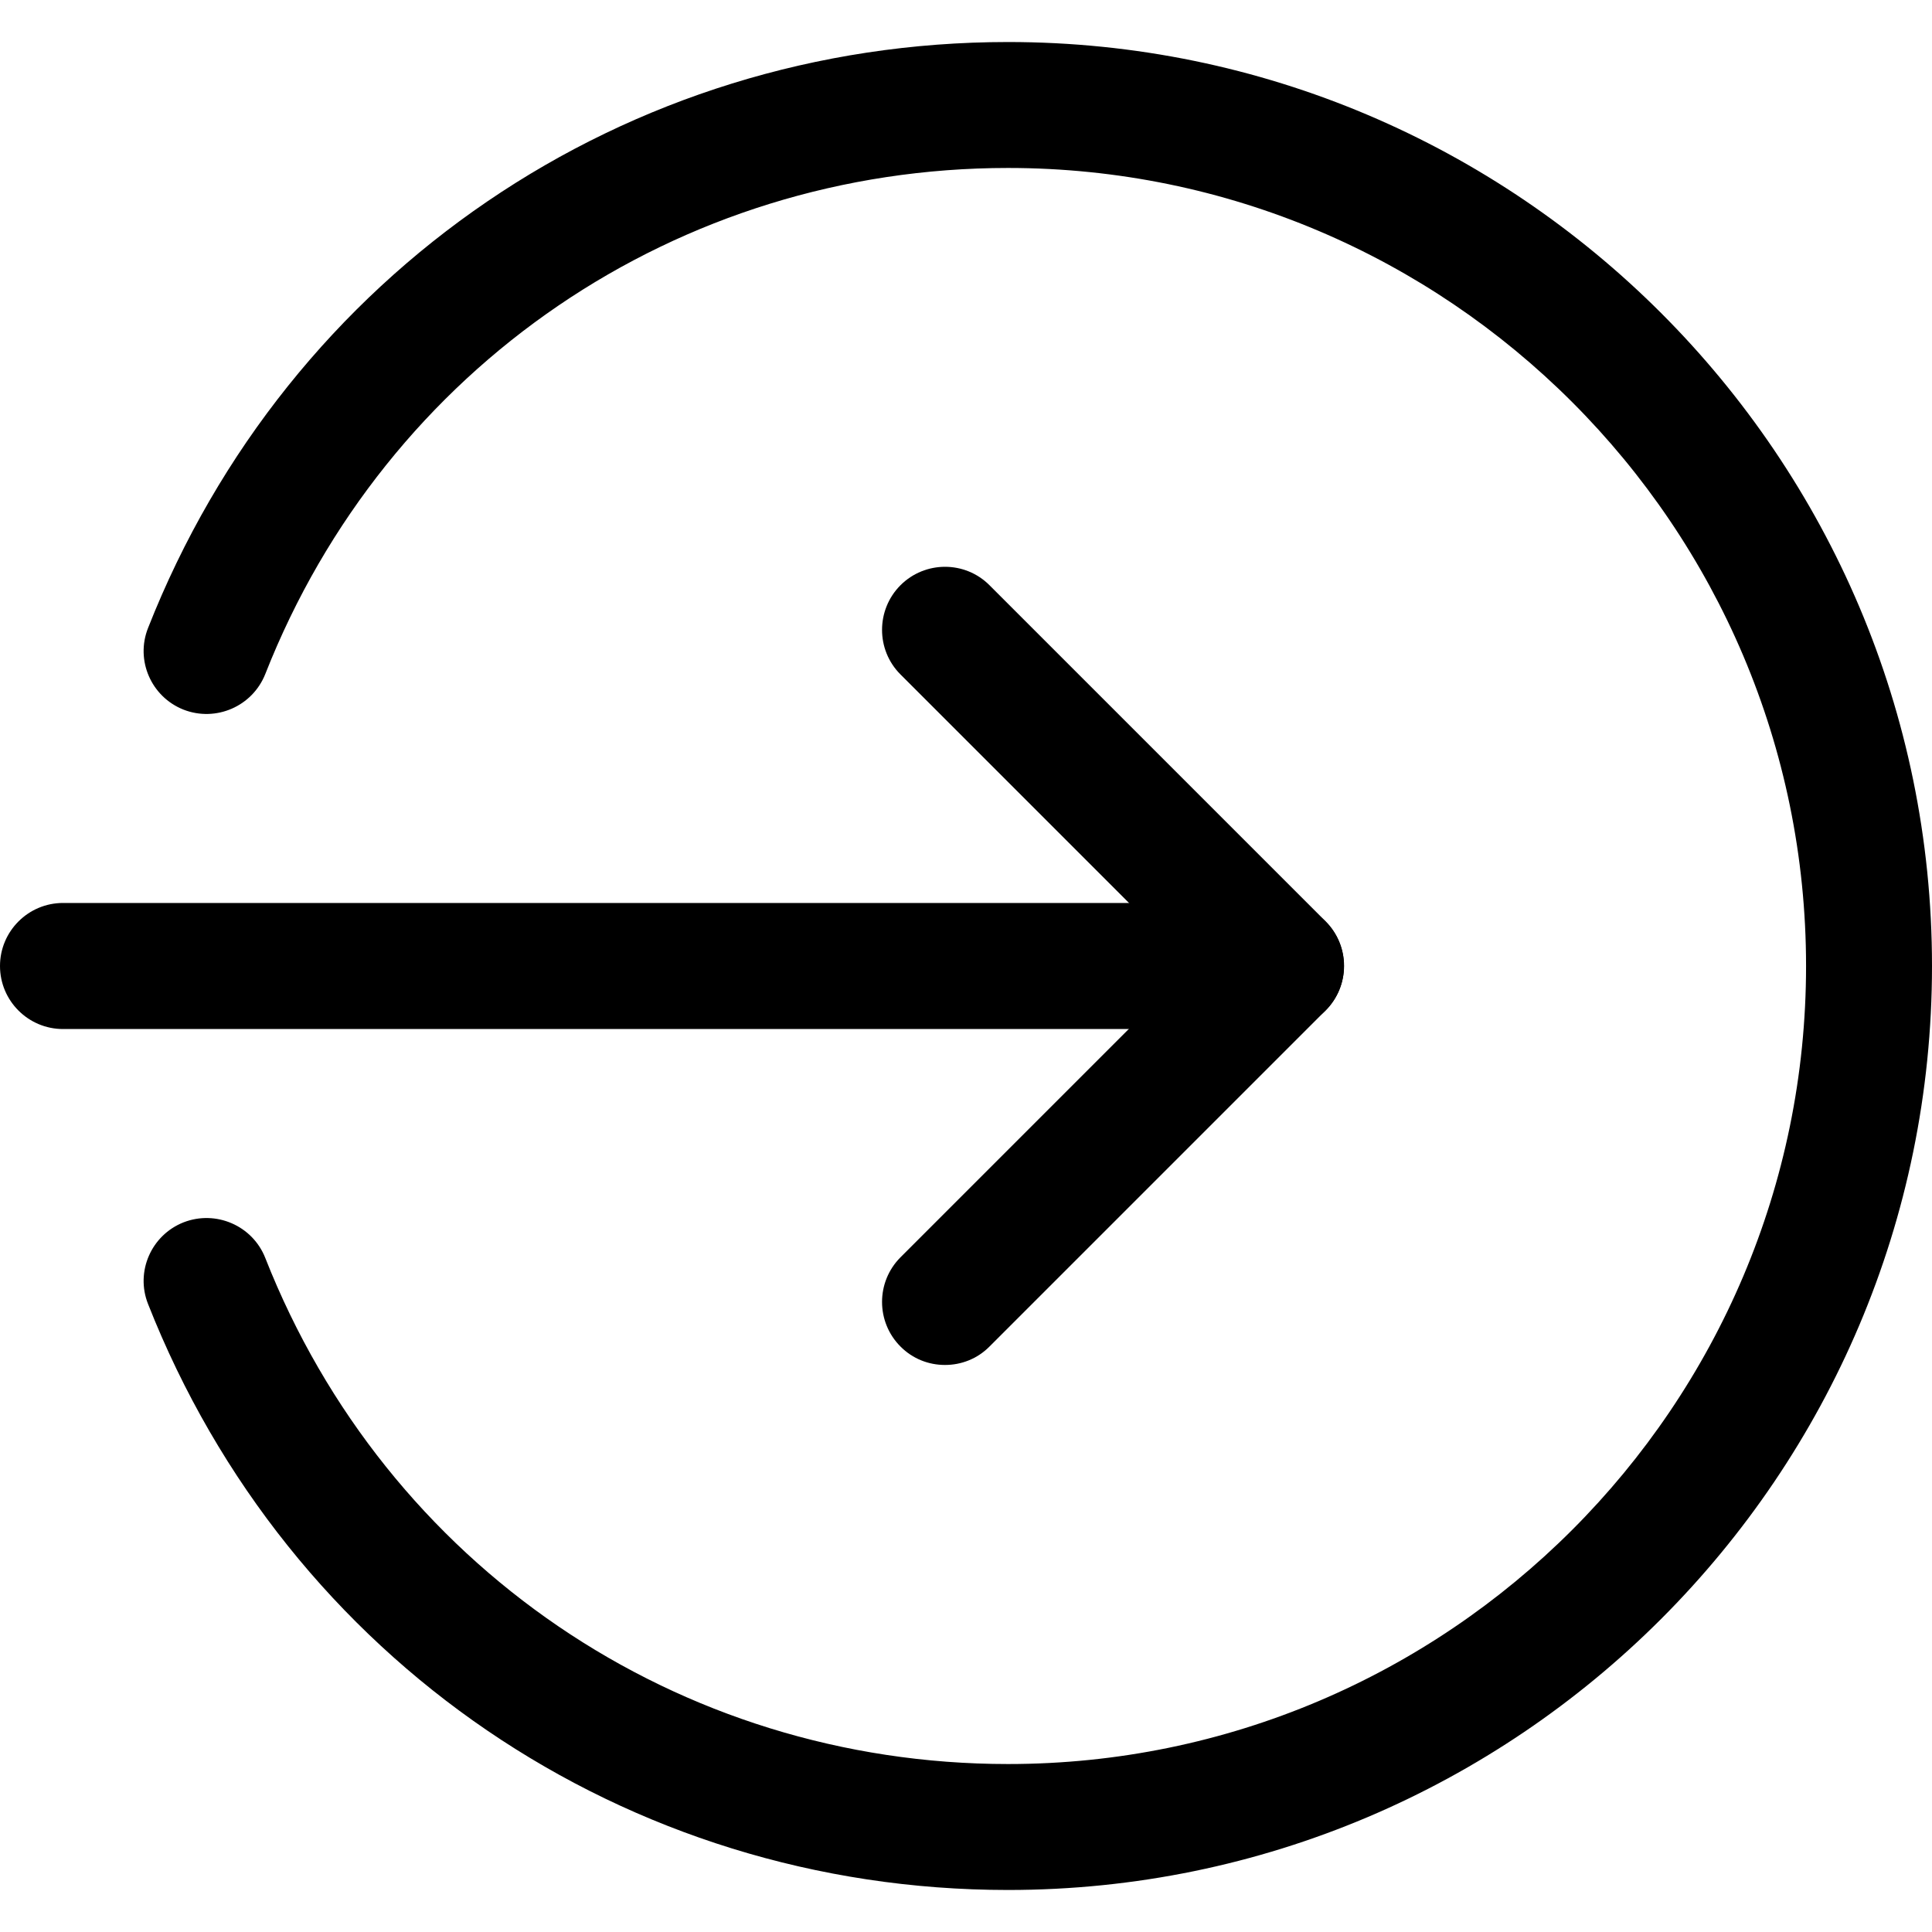 <svg width="16" height="16" viewBox="0 0 16 16" xmlns="http://www.w3.org/2000/svg">
    <g clip-path="url(#clip0)">
        <path d="M10.609 8.522H0.522C0.234 8.522 0 8.288 0 8C0 7.712 0.234 7.478 0.522 7.478H10.609C10.897 7.478 11.13 7.712 11.13 8C11.13 8.288 10.897 8.522 10.609 8.522Z"/>
        <path d="M7.826 11.304C7.692 11.304 7.559 11.254 7.457 11.151C7.254 10.947 7.254 10.617 7.457 10.413L9.871 7.999L7.457 5.585C7.254 5.382 7.254 5.051 7.457 4.847C7.661 4.643 7.992 4.643 8.195 4.847L10.978 7.63C11.182 7.834 11.182 8.164 10.978 8.368L8.195 11.151C8.093 11.254 7.96 11.304 7.826 11.304Z"/>
        <path d="M8.348 15.652C5.182 15.652 2.387 13.748 1.226 10.799C1.12 10.532 1.252 10.229 1.52 10.123C1.787 10.019 2.091 10.149 2.197 10.418C3.199 12.963 5.614 14.609 8.348 14.609C11.992 14.609 14.957 11.644 14.957 8C14.957 4.356 11.992 1.391 8.348 1.391C5.614 1.391 3.199 3.036 2.197 5.582C2.09 5.851 1.787 5.981 1.52 5.877C1.252 5.771 1.12 5.468 1.226 5.201C2.387 2.252 5.182 0.348 8.348 0.348C12.567 0.348 16 3.781 16 8C16 12.219 12.567 15.652 8.348 15.652Z"/>
    </g>
    <defs>
        <clipPath id="clip0">
            <rect width="16" height="16"/>
        </clipPath>
    </defs>
</svg>
